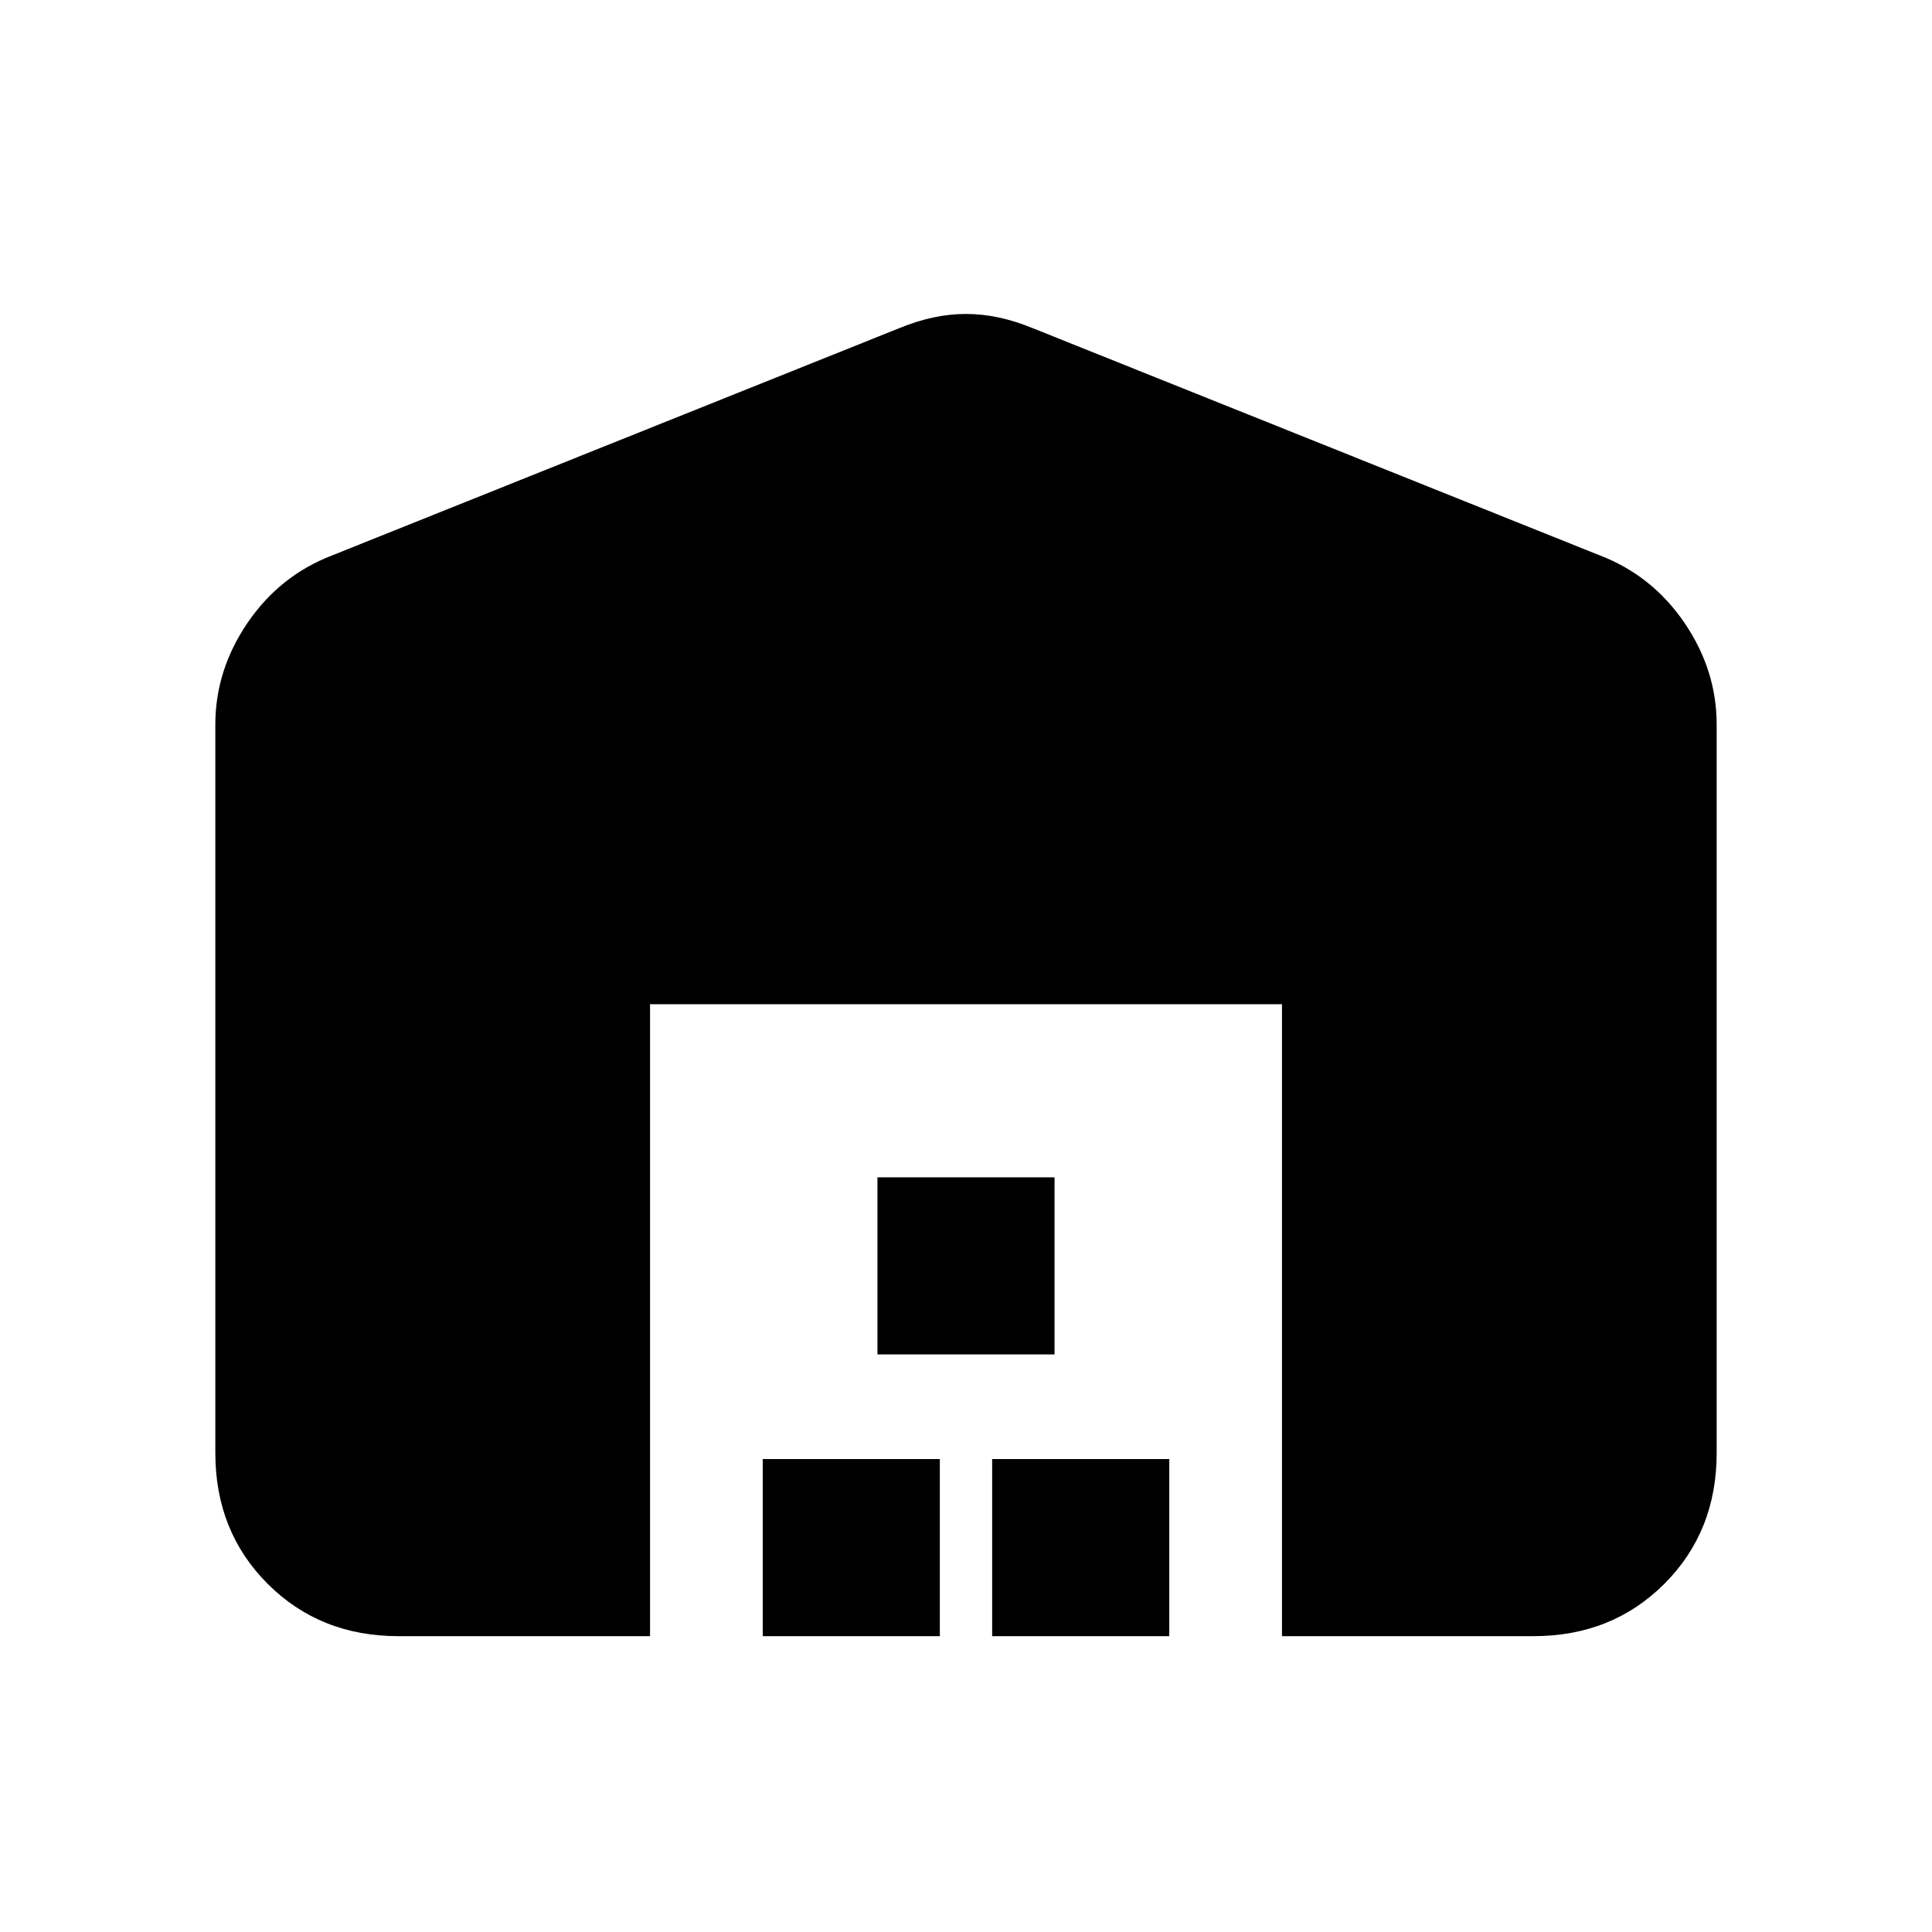 <svg xmlns="http://www.w3.org/2000/svg" height="24" width="24"><path d="M8.075 20.325H4.95q-.975 0-1.625-.65t-.65-1.625V9q0-.675.4-1.263.4-.587 1.05-.837l7.05-2.825Q11.6 3.9 12 3.9q.4 0 .825.175l7.05 2.825q.65.25 1.05.837.4.588.4 1.263v9.05q0 .975-.65 1.625t-1.625.65h-3.125v-7.85h-7.85Zm1.4 0v-2.2h2.2v2.2Zm1.425-3.5v-2.2h2.2v2.2Zm1.425 3.5v-2.2h2.2v2.2Z"/></svg>